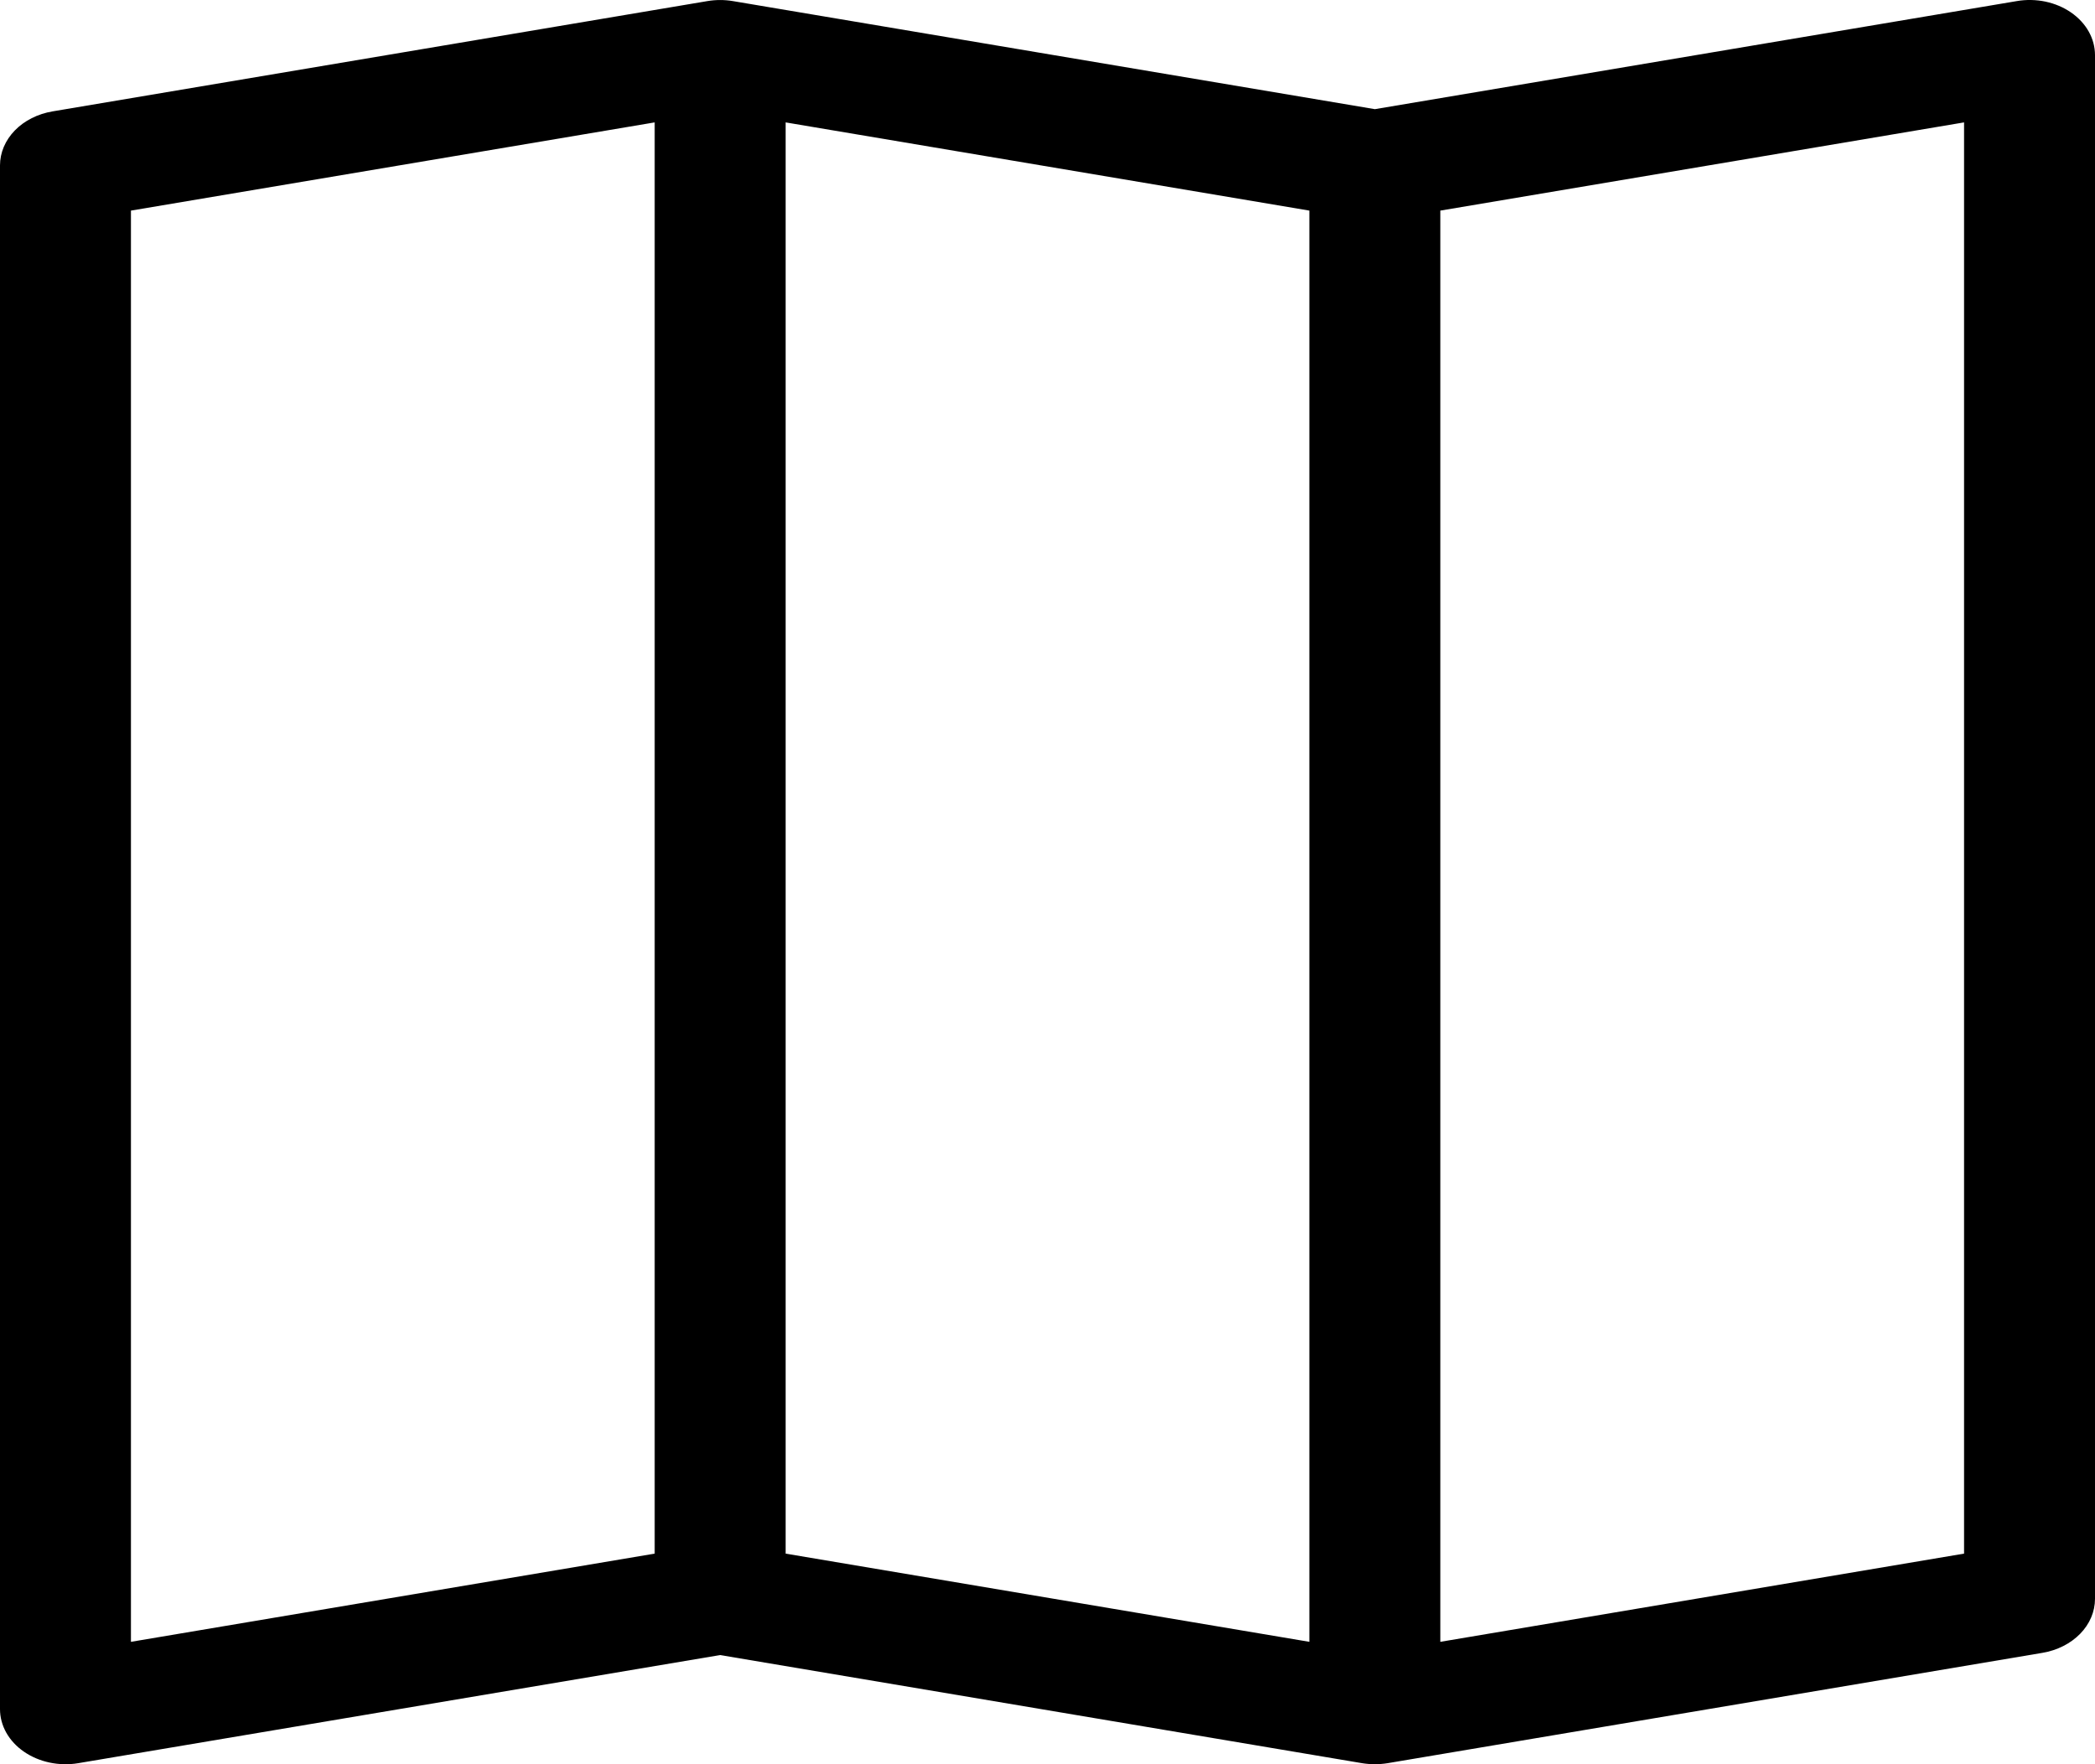 <svg width="38" height="32" viewBox="0 0 38 32" fill="none" xmlns="http://www.w3.org/2000/svg">
<path fill-rule="evenodd" clip-rule="evenodd" d="M37.565 0.226C37.701 0.32 37.811 0.438 37.886 0.572C37.961 0.705 38 0.852 38 1V29C38 29.232 37.905 29.456 37.731 29.634C37.556 29.813 37.314 29.935 37.045 29.98L25.17 31.981C25.017 32.006 24.858 32.006 24.705 31.981L13.062 30.02L1.42 31.981C1.248 32.01 1.07 32.006 0.9 31.97C0.73 31.934 0.571 31.867 0.435 31.773C0.299 31.68 0.19 31.562 0.114 31.428C0.039 31.294 0 31.148 0 31.001L0 3C0 2.769 0.095 2.545 0.269 2.366C0.443 2.187 0.686 2.065 0.955 2.02L12.83 0.02C12.983 -0.006 13.142 -0.006 13.295 0.02L24.938 1.98L36.58 0.02C36.752 -0.01 36.93 -0.006 37.1 0.029C37.27 0.065 37.429 0.132 37.565 0.226ZM23.75 3.82L14.25 2.22V28.18L23.75 29.78V3.82ZM26.125 29.78L35.625 28.18V2.22L26.125 3.82V29.78ZM11.875 28.18V2.22L2.375 3.82V29.78L11.875 28.18Z" fill="black"/>
</svg>
